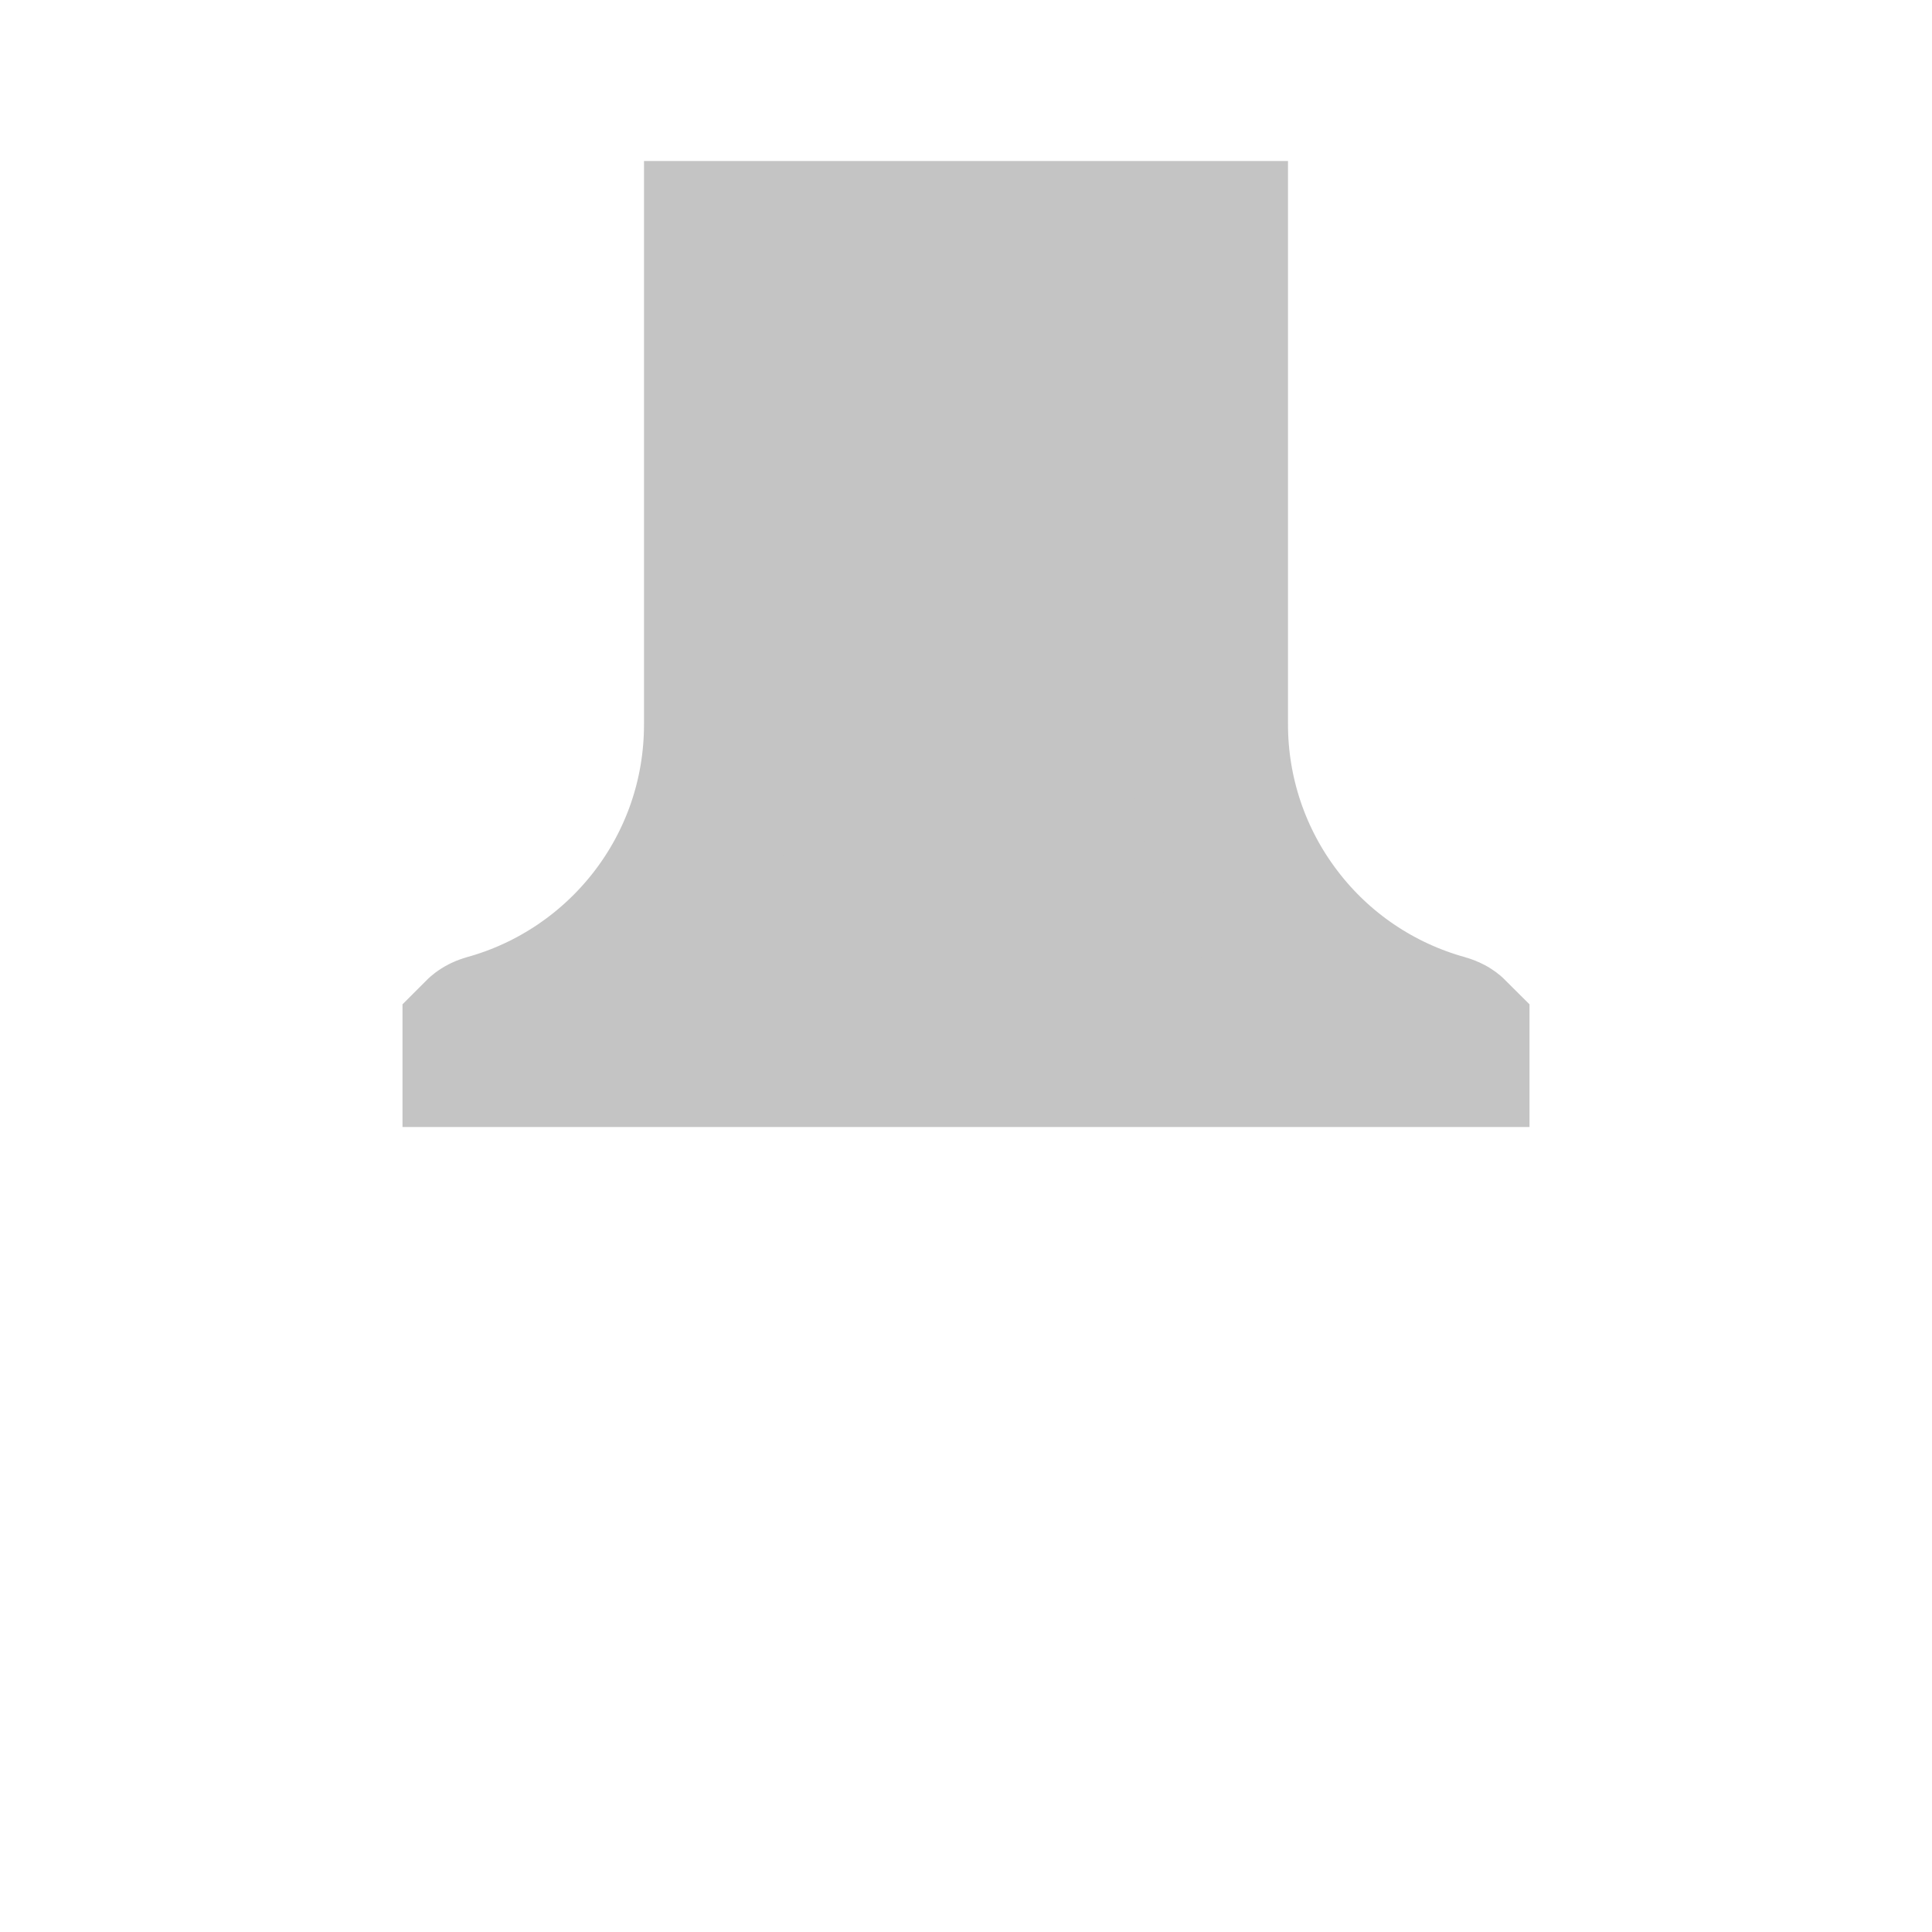 <svg width="18" height="18" viewBox="0 0 18 18" fill="#C4C4C4" xmlns="http://www.w3.org/2000/svg">
<path d="M11.25 2.25V3V6.75C11.25 6.75 11.25 6.75 11.25 6.75C11.25 7.406 11.465 8.044 11.863 8.566C12.259 9.088 12.816 9.465 13.447 9.64C13.476 9.648 13.492 9.659 13.5 9.667V9.75H9.735H8.983H8.235H4.5V9.667C4.508 9.659 4.524 9.648 4.552 9.64C5.82 9.289 6.75 8.13 6.75 6.75V3V2.25H11.25Z" stroke="#C4C4C4" stroke-width="1.5"/>
</svg>
